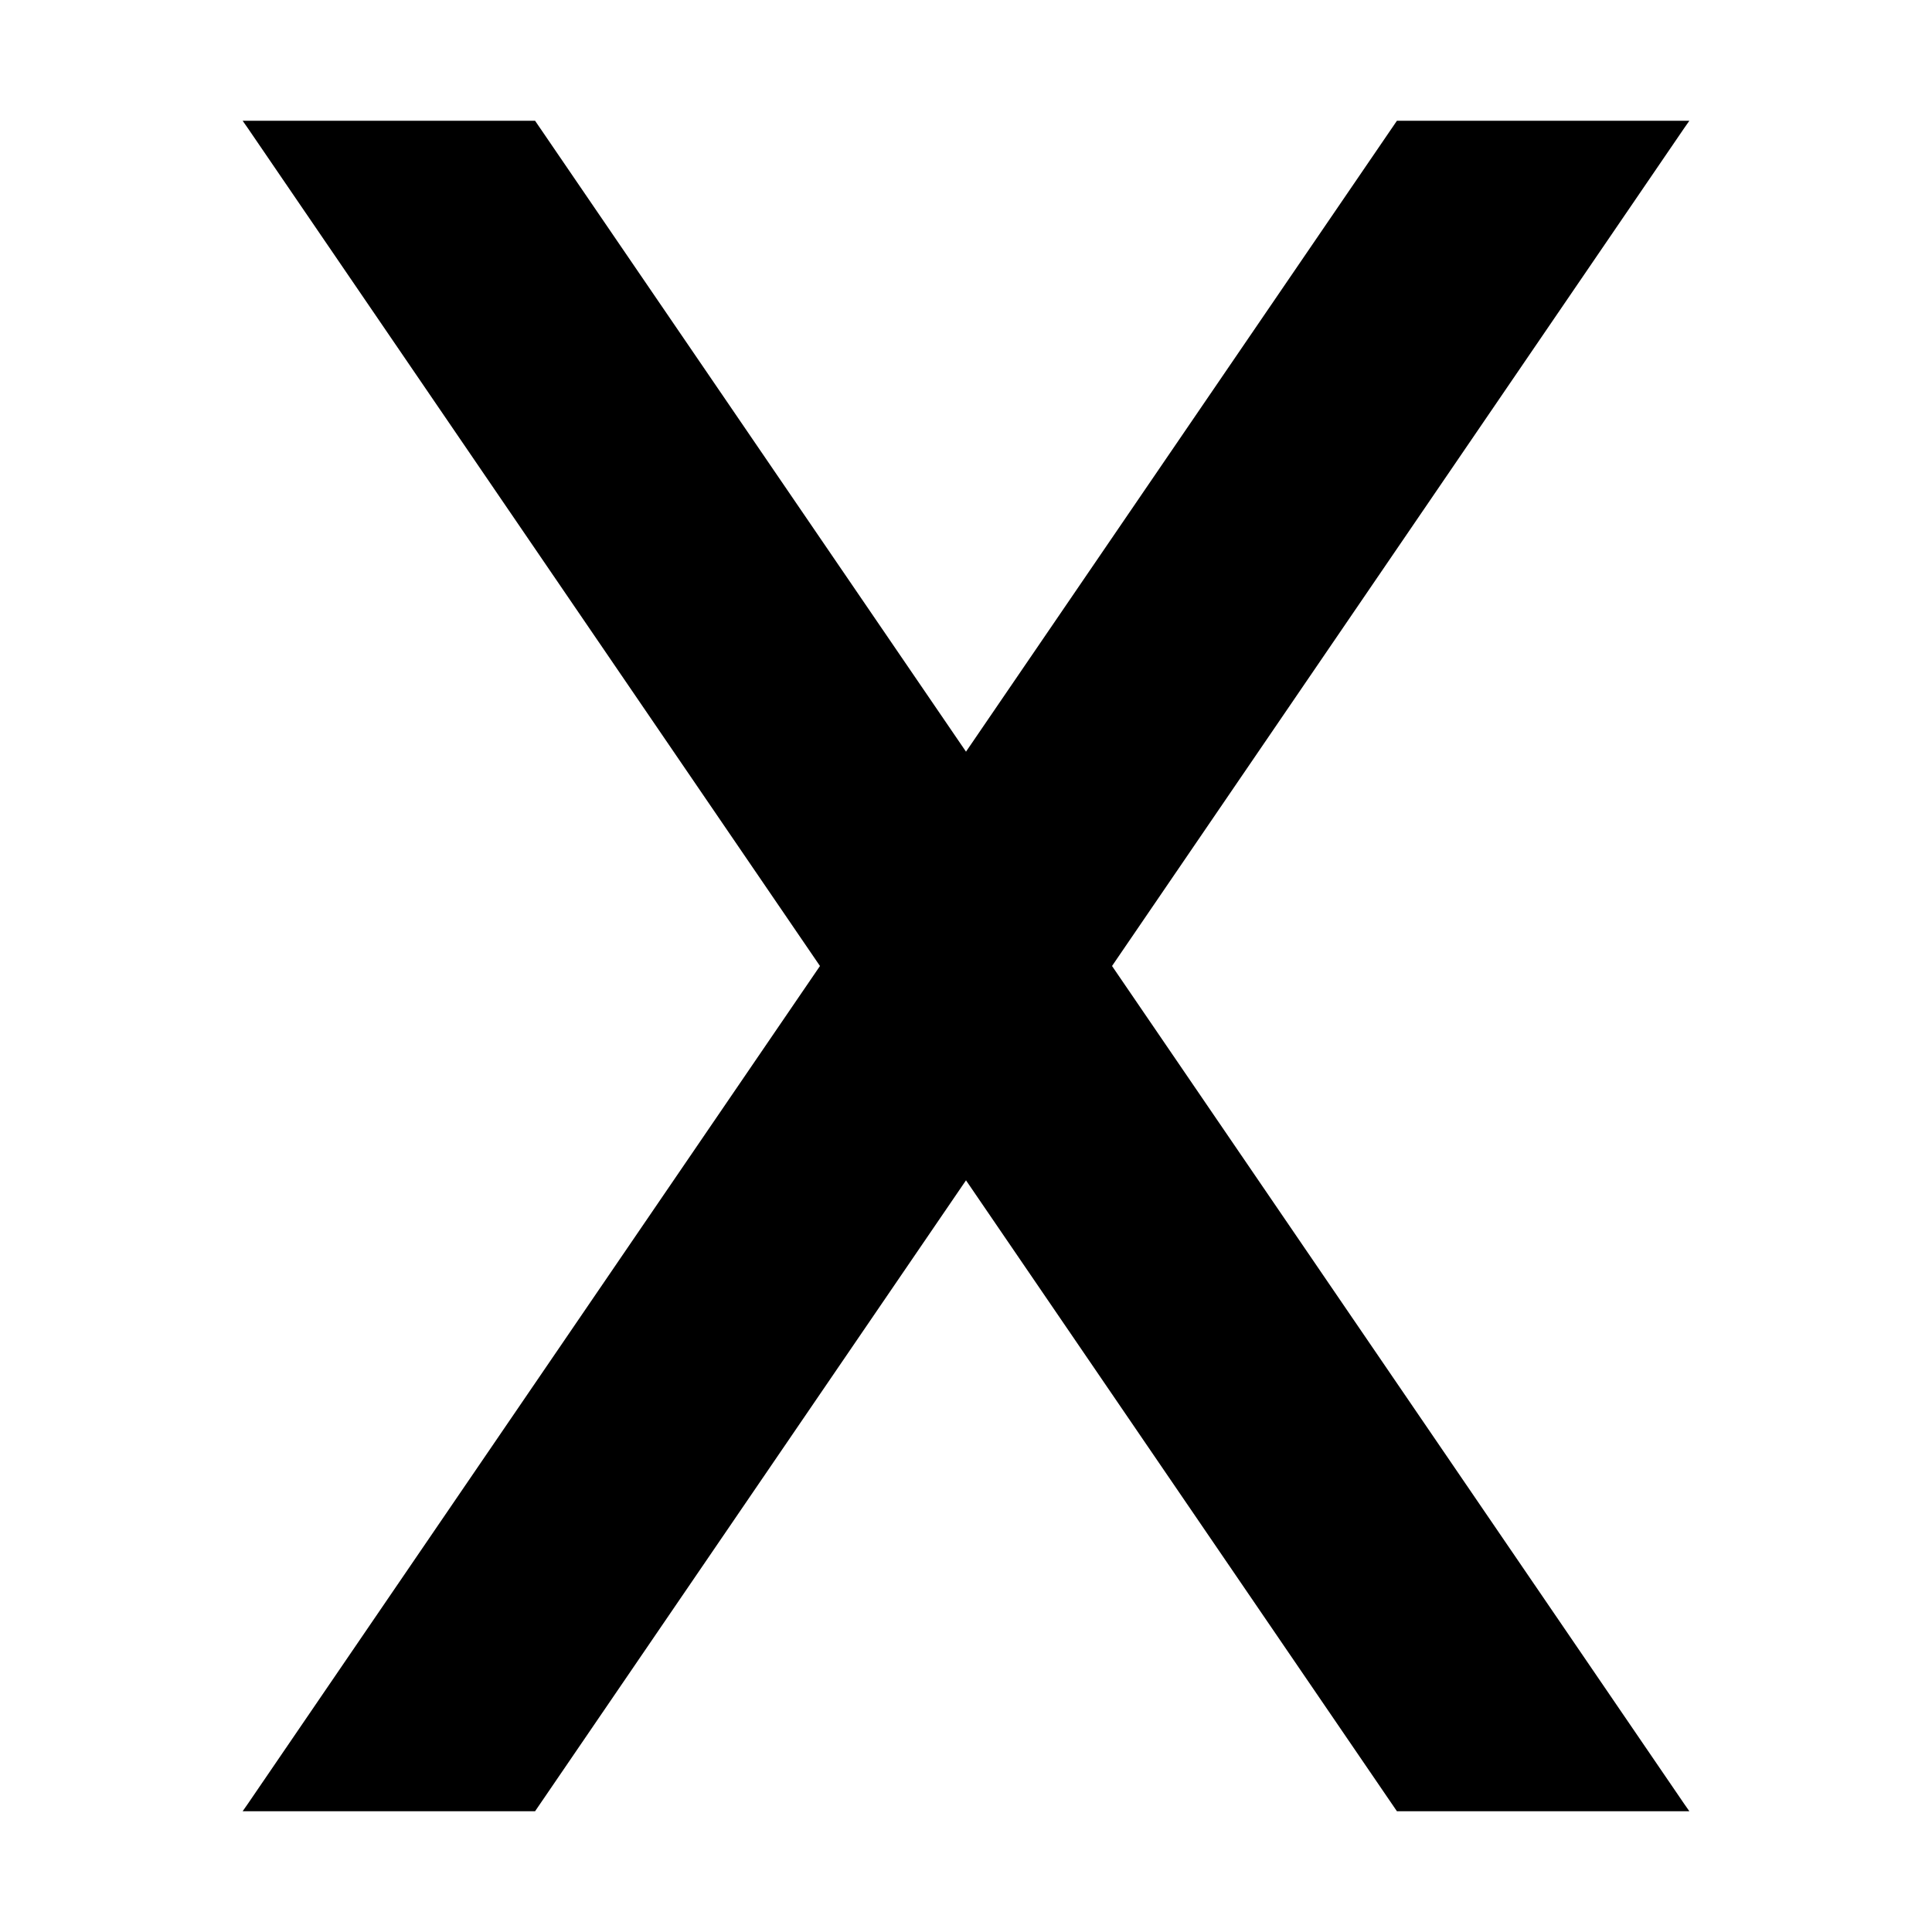 <svg xmlns="http://www.w3.org/2000/svg" width="24" height="24" viewBox="0 0 384 512">
    <path d="M306.2 32l77.5 0-1.4 2L230.7 256 382.3 478l1.4 2-77.5 0L192 312.8 77.8 480 .3 480l1.4-2L153.3 256 1.7 34 .3 32l77.5 0L192 199.2 306.2 32z"/>
</svg>